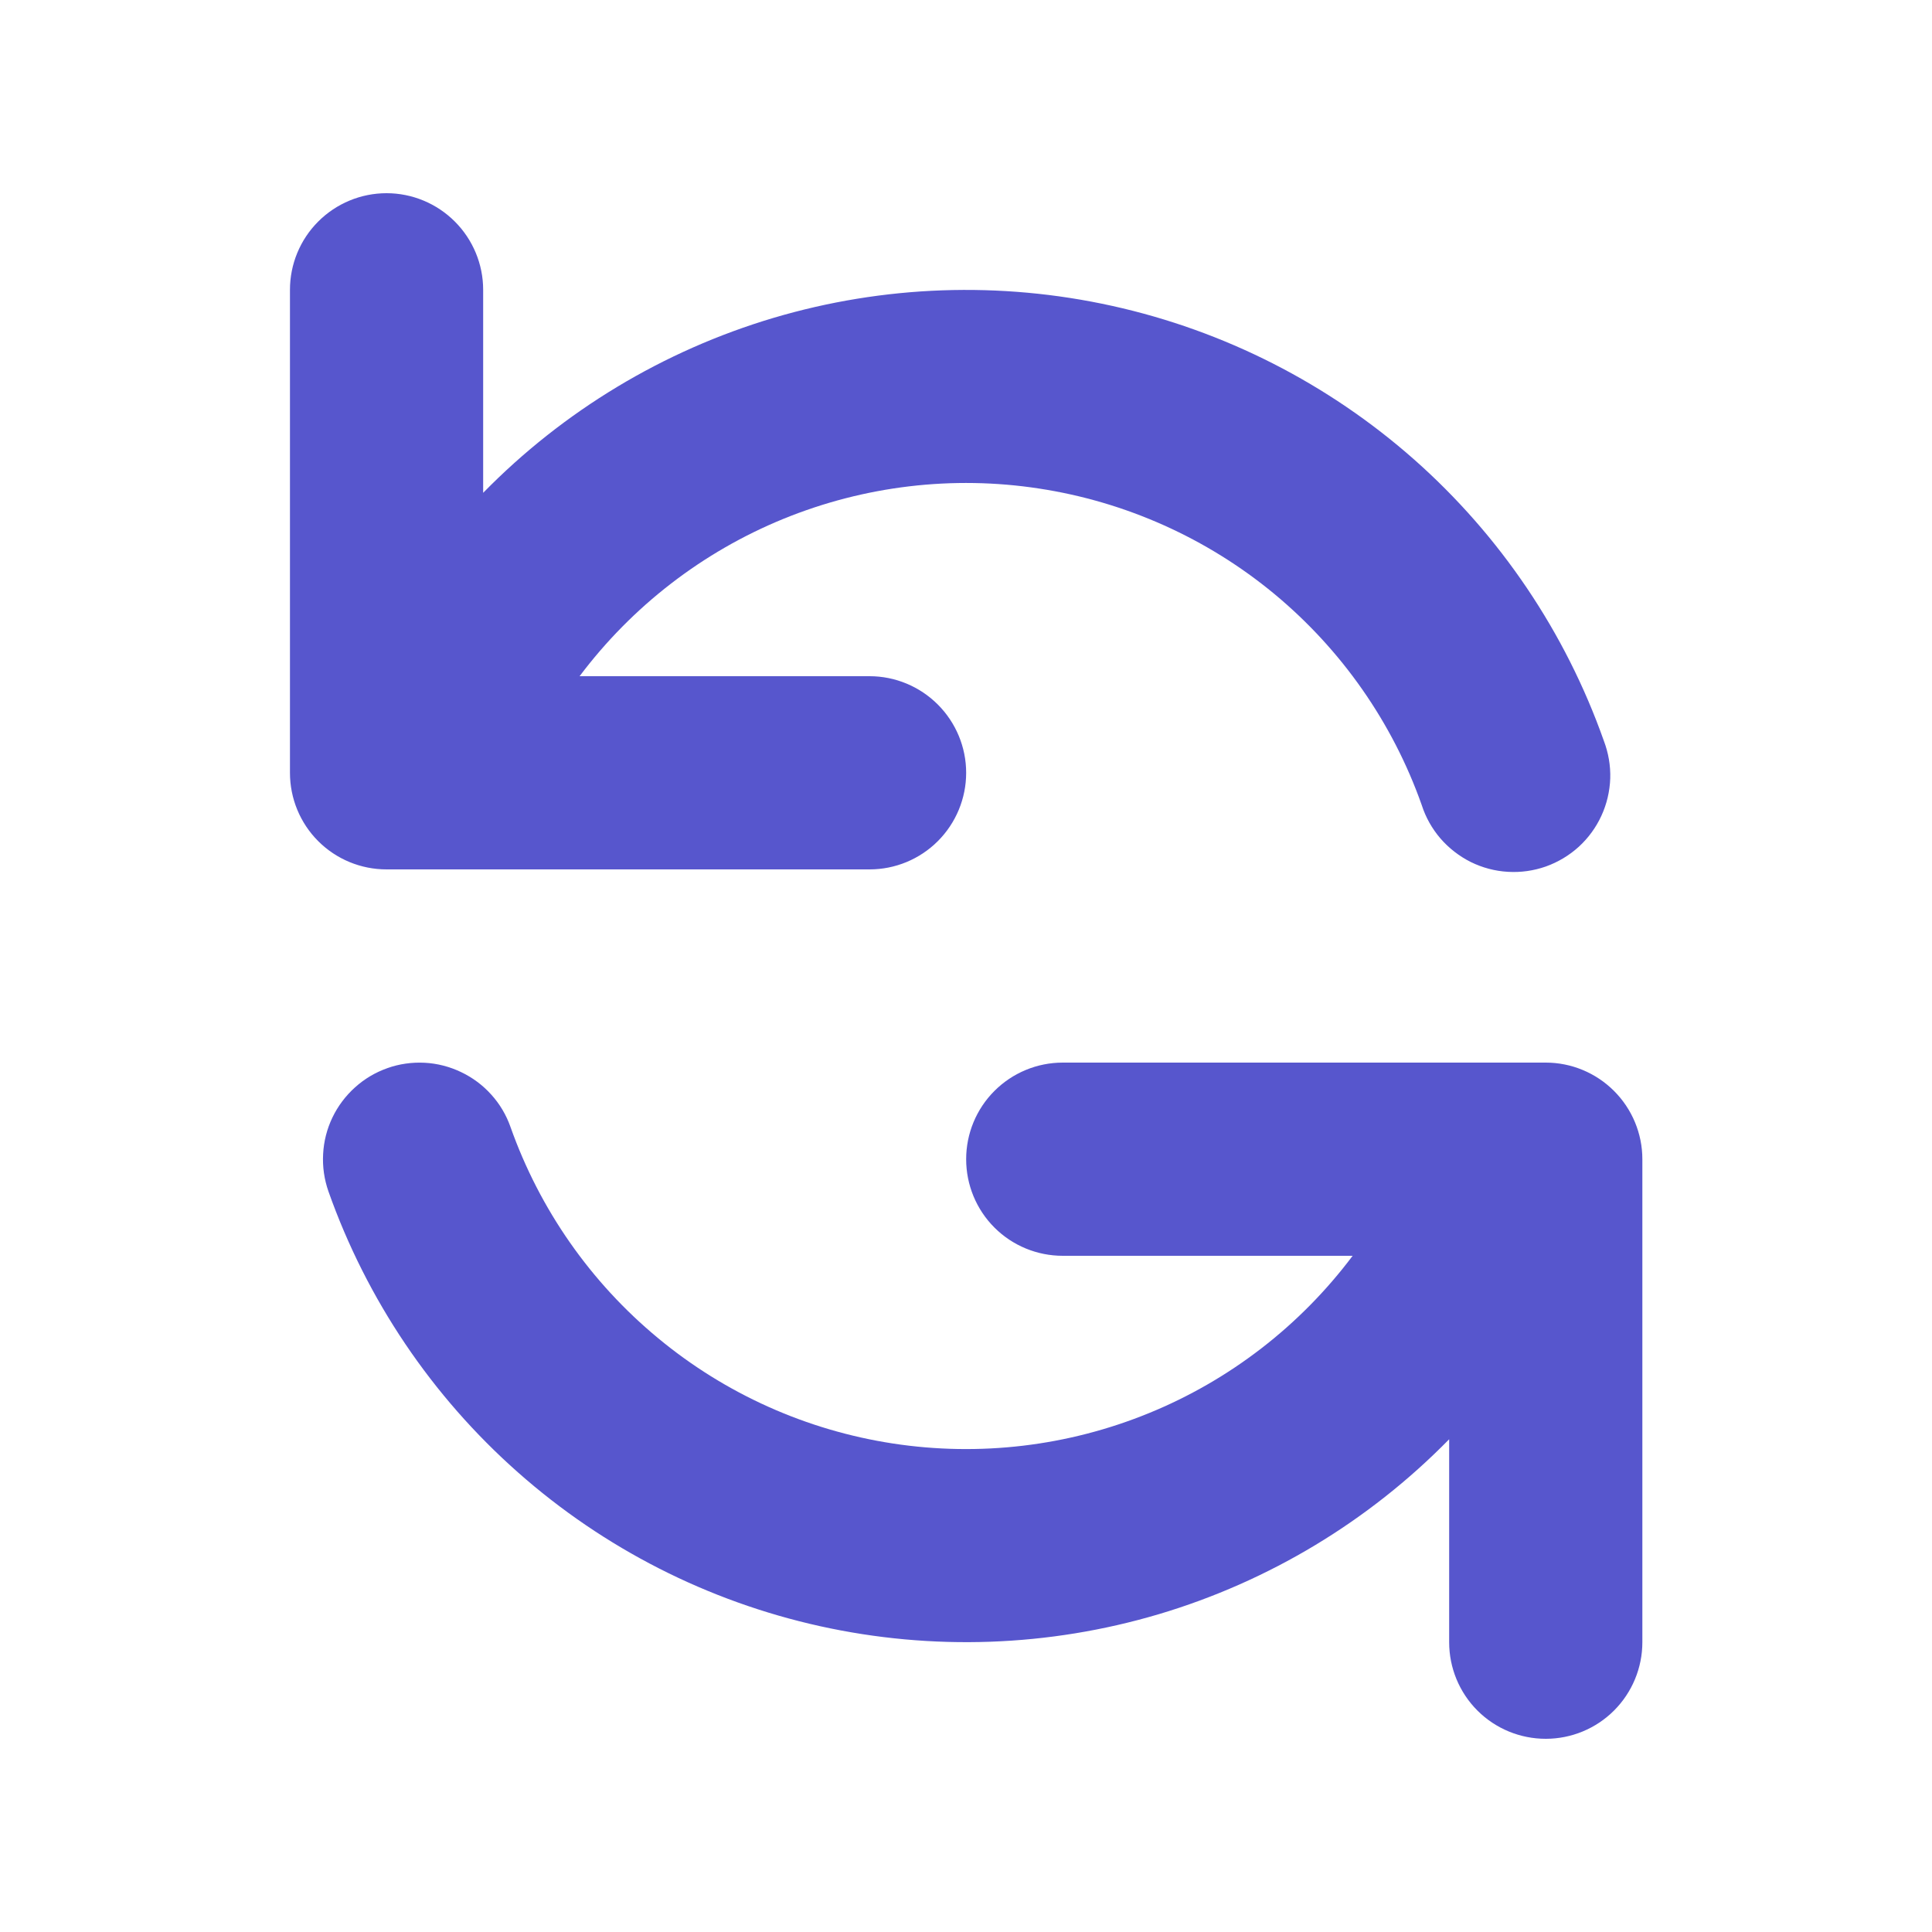 <svg width="24" height="24" viewBox="0 0 24 24" fill="none" xmlns="http://www.w3.org/2000/svg">
<path fill-rule="evenodd" clip-rule="evenodd" d="M4.802 2.4C5.12 2.4 5.425 2.527 5.65 2.752C5.875 2.977 6.002 3.282 6.002 3.6V6.122C7 5.103 8.241 4.356 9.608 3.949C10.976 3.543 12.424 3.492 13.816 3.8C15.209 4.108 16.5 4.765 17.569 5.71C18.637 6.655 19.447 7.856 19.923 9.201C19.98 9.351 20.008 9.51 20.003 9.671C19.997 9.831 19.96 9.989 19.893 10.134C19.826 10.28 19.73 10.411 19.612 10.519C19.493 10.627 19.354 10.71 19.203 10.764C19.052 10.817 18.891 10.84 18.731 10.83C18.571 10.821 18.414 10.779 18.27 10.708C18.127 10.636 17.999 10.537 17.894 10.416C17.789 10.294 17.71 10.153 17.661 10C17.299 8.976 16.665 8.07 15.829 7.377C14.992 6.685 13.983 6.233 12.909 6.069C11.836 5.904 10.738 6.035 9.733 6.445C8.727 6.856 7.852 7.532 7.2 8.4H10.802C11.12 8.4 11.425 8.527 11.65 8.752C11.875 8.977 12.002 9.282 12.002 9.6C12.002 9.919 11.875 10.224 11.65 10.449C11.425 10.674 11.12 10.8 10.802 10.8H4.802C4.483 10.8 4.178 10.674 3.953 10.449C3.728 10.224 3.602 9.919 3.602 9.6V3.6C3.602 3.282 3.728 2.977 3.953 2.752C4.178 2.527 4.483 2.4 4.802 2.4ZM4.811 13.269C4.96 13.216 5.117 13.194 5.275 13.202C5.432 13.21 5.586 13.25 5.728 13.318C5.871 13.386 5.998 13.481 6.103 13.598C6.209 13.715 6.29 13.852 6.342 14.001C6.705 15.025 7.338 15.931 8.175 16.623C9.011 17.316 10.02 17.768 11.094 17.932C12.167 18.096 13.265 17.966 14.271 17.555C15.276 17.145 16.151 16.469 16.803 15.6H13.202C12.883 15.6 12.578 15.474 12.353 15.249C12.128 15.024 12.002 14.719 12.002 14.4C12.002 14.082 12.128 13.777 12.353 13.552C12.578 13.327 12.883 13.2 13.202 13.2H19.202C19.52 13.2 19.825 13.327 20.05 13.552C20.275 13.777 20.402 14.082 20.402 14.4V20.4C20.402 20.719 20.275 21.024 20.05 21.249C19.825 21.474 19.52 21.6 19.202 21.6C18.883 21.6 18.578 21.474 18.353 21.249C18.128 21.024 18.002 20.719 18.002 20.4V17.879C17.003 18.898 15.762 19.645 14.395 20.052C13.027 20.458 11.579 20.509 10.187 20.201C8.794 19.893 7.503 19.236 6.435 18.291C5.366 17.346 4.556 16.145 4.08 14.8C4.028 14.651 4.005 14.494 4.014 14.336C4.022 14.179 4.061 14.025 4.129 13.883C4.197 13.741 4.293 13.613 4.41 13.508C4.527 13.402 4.664 13.321 4.812 13.269H4.811Z" fill="#5756CD"/>
</svg>

